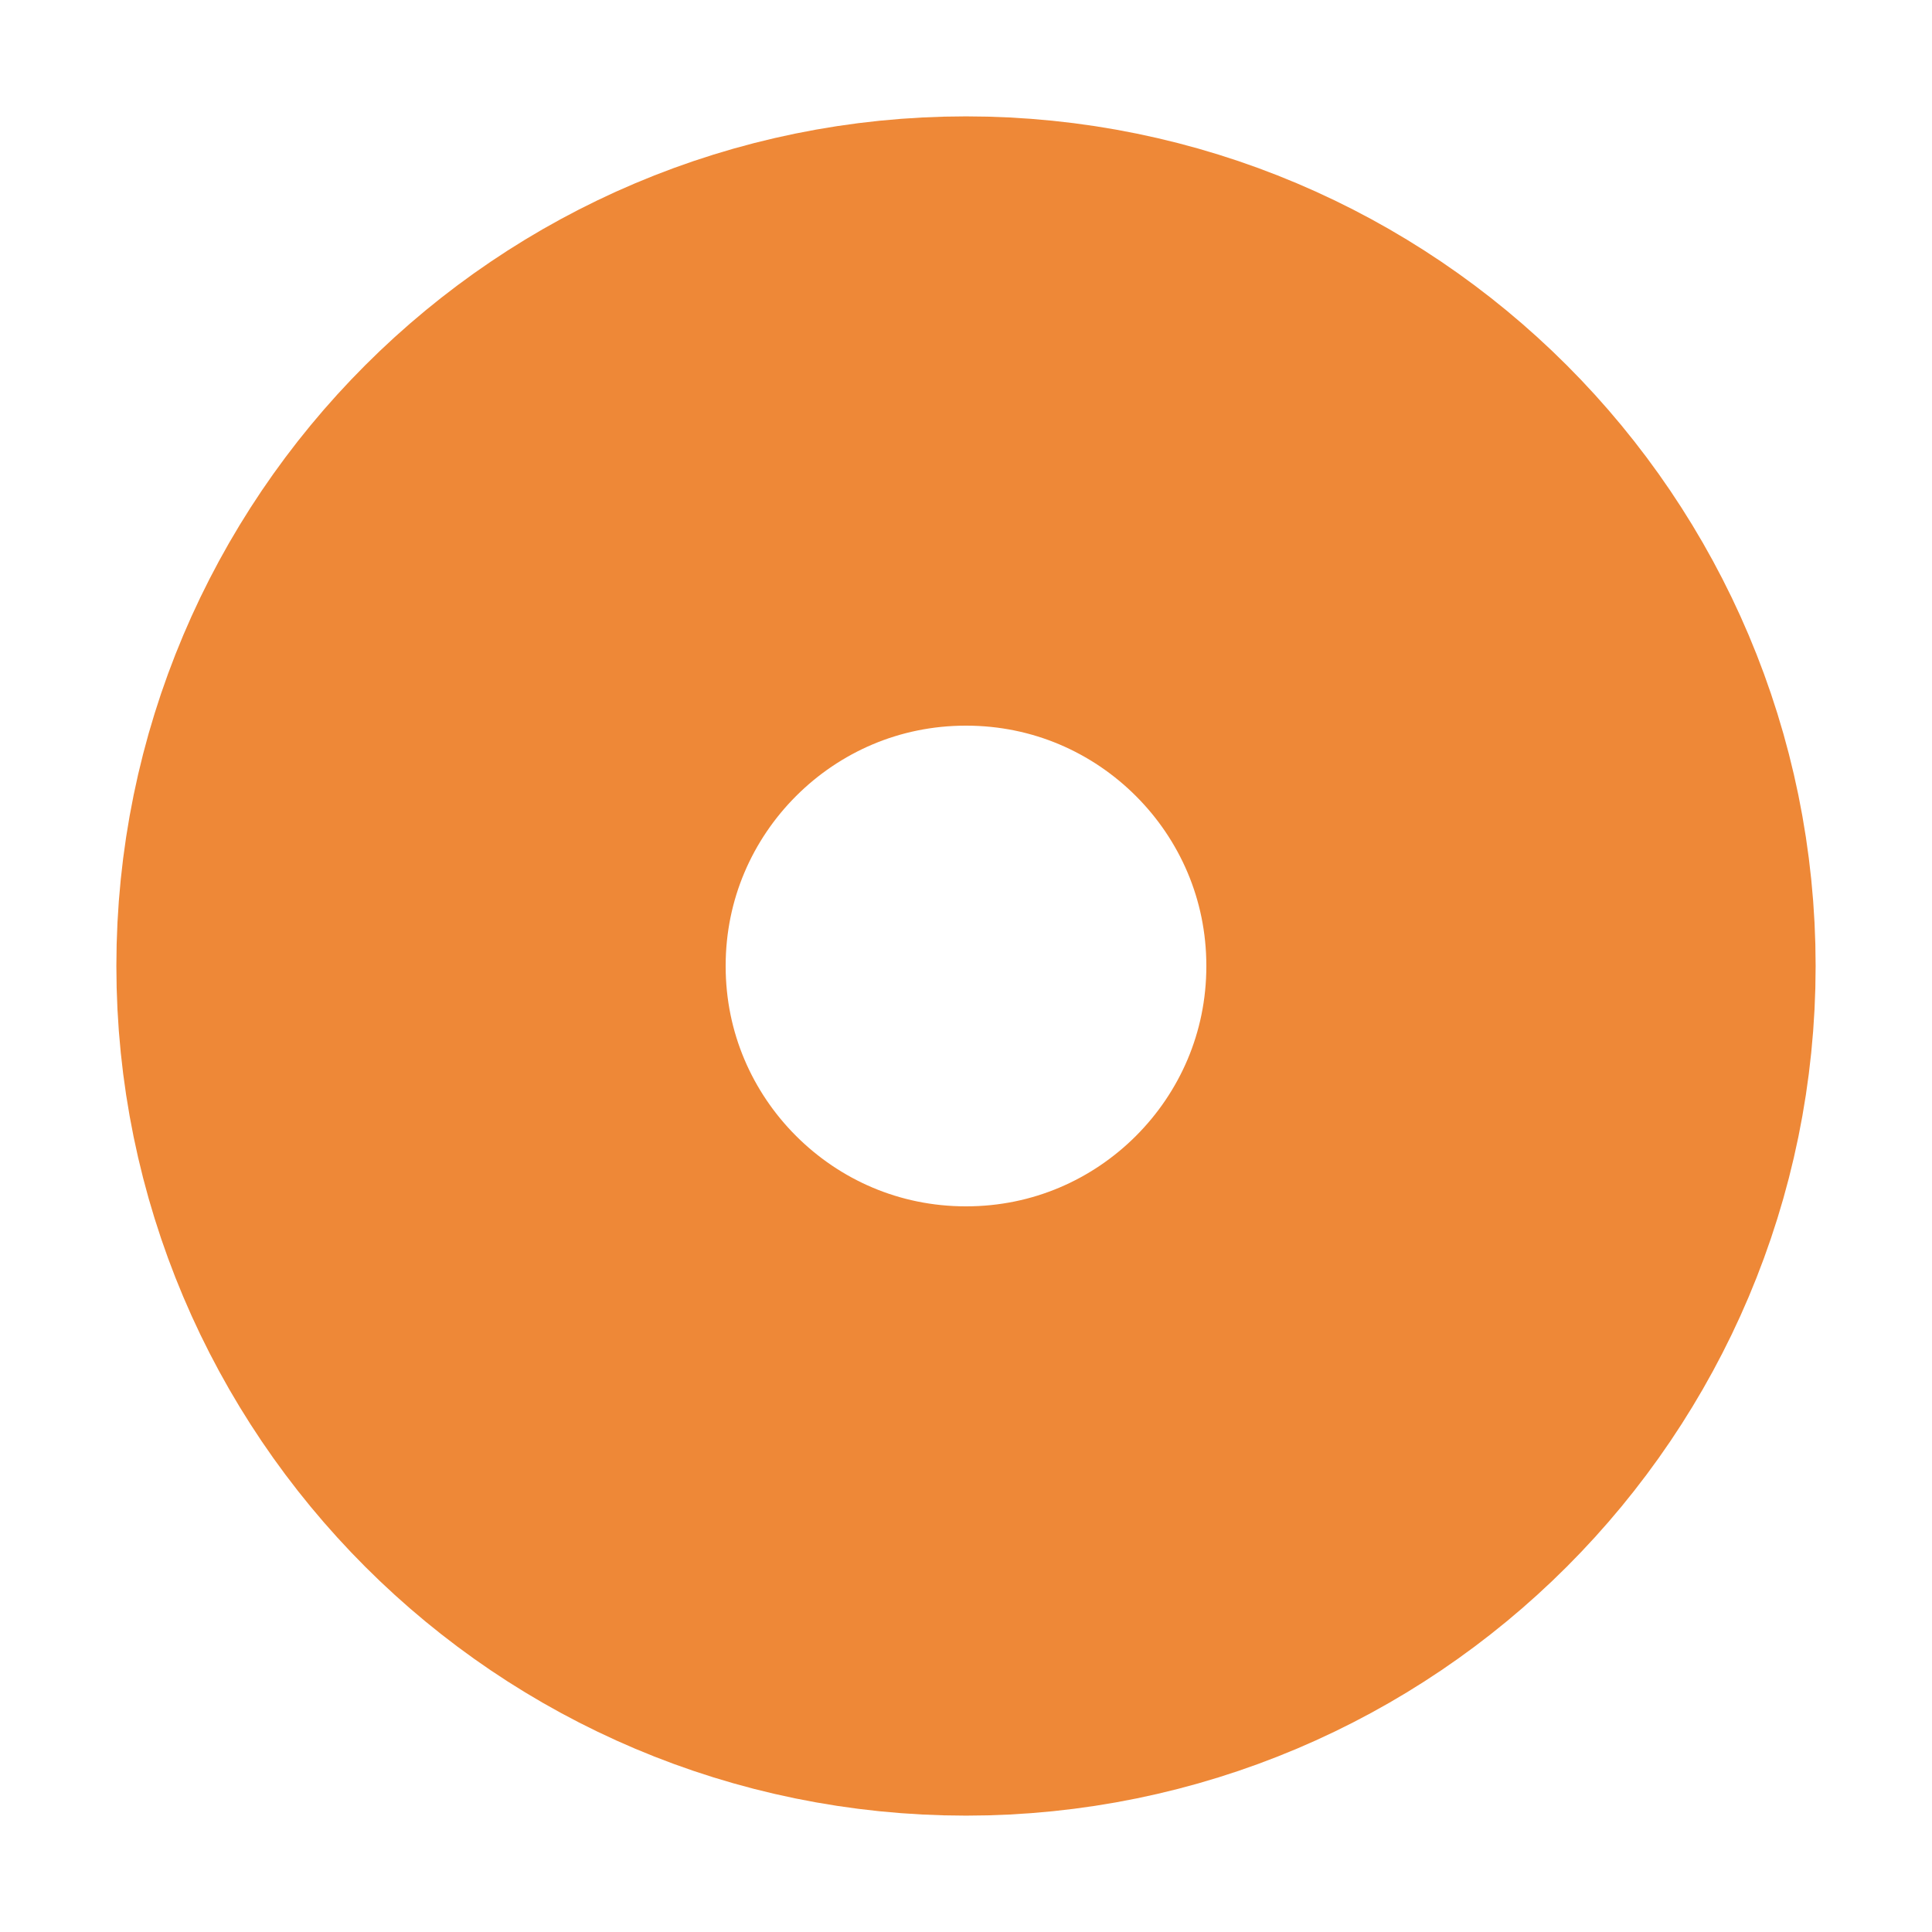 <?xml version="1.0" encoding="utf-8"?>
<!-- Generator: Adobe Illustrator 17.0.0, SVG Export Plug-In . SVG Version: 6.00 Build 0)  -->
<!DOCTYPE svg PUBLIC "-//W3C//DTD SVG 1.1//EN" "http://www.w3.org/Graphics/SVG/1.1/DTD/svg11.dtd">
<svg version="1.1" id="Layer_2" xmlns="http://www.w3.org/2000/svg" xmlns:xlink="http://www.w3.org/1999/xlink" x="0px" y="0px"
	 width="79.274px" height="79.274px" viewBox="0 0 79.274 79.274" enable-background="new 0 0 79.274 79.274" xml:space="preserve">
<g>
	<path fill="none" stroke="#EE8837" stroke-width="25" stroke-linejoin="round" stroke-miterlimit="10" d="M39.637,17.275
		c-12.35,0-22.362,10.014-22.362,22.362s10.012,22.362,22.362,22.362s22.362-10.014,22.362-22.362S51.987,17.275,39.637,17.275"/>
</g>
</svg>
